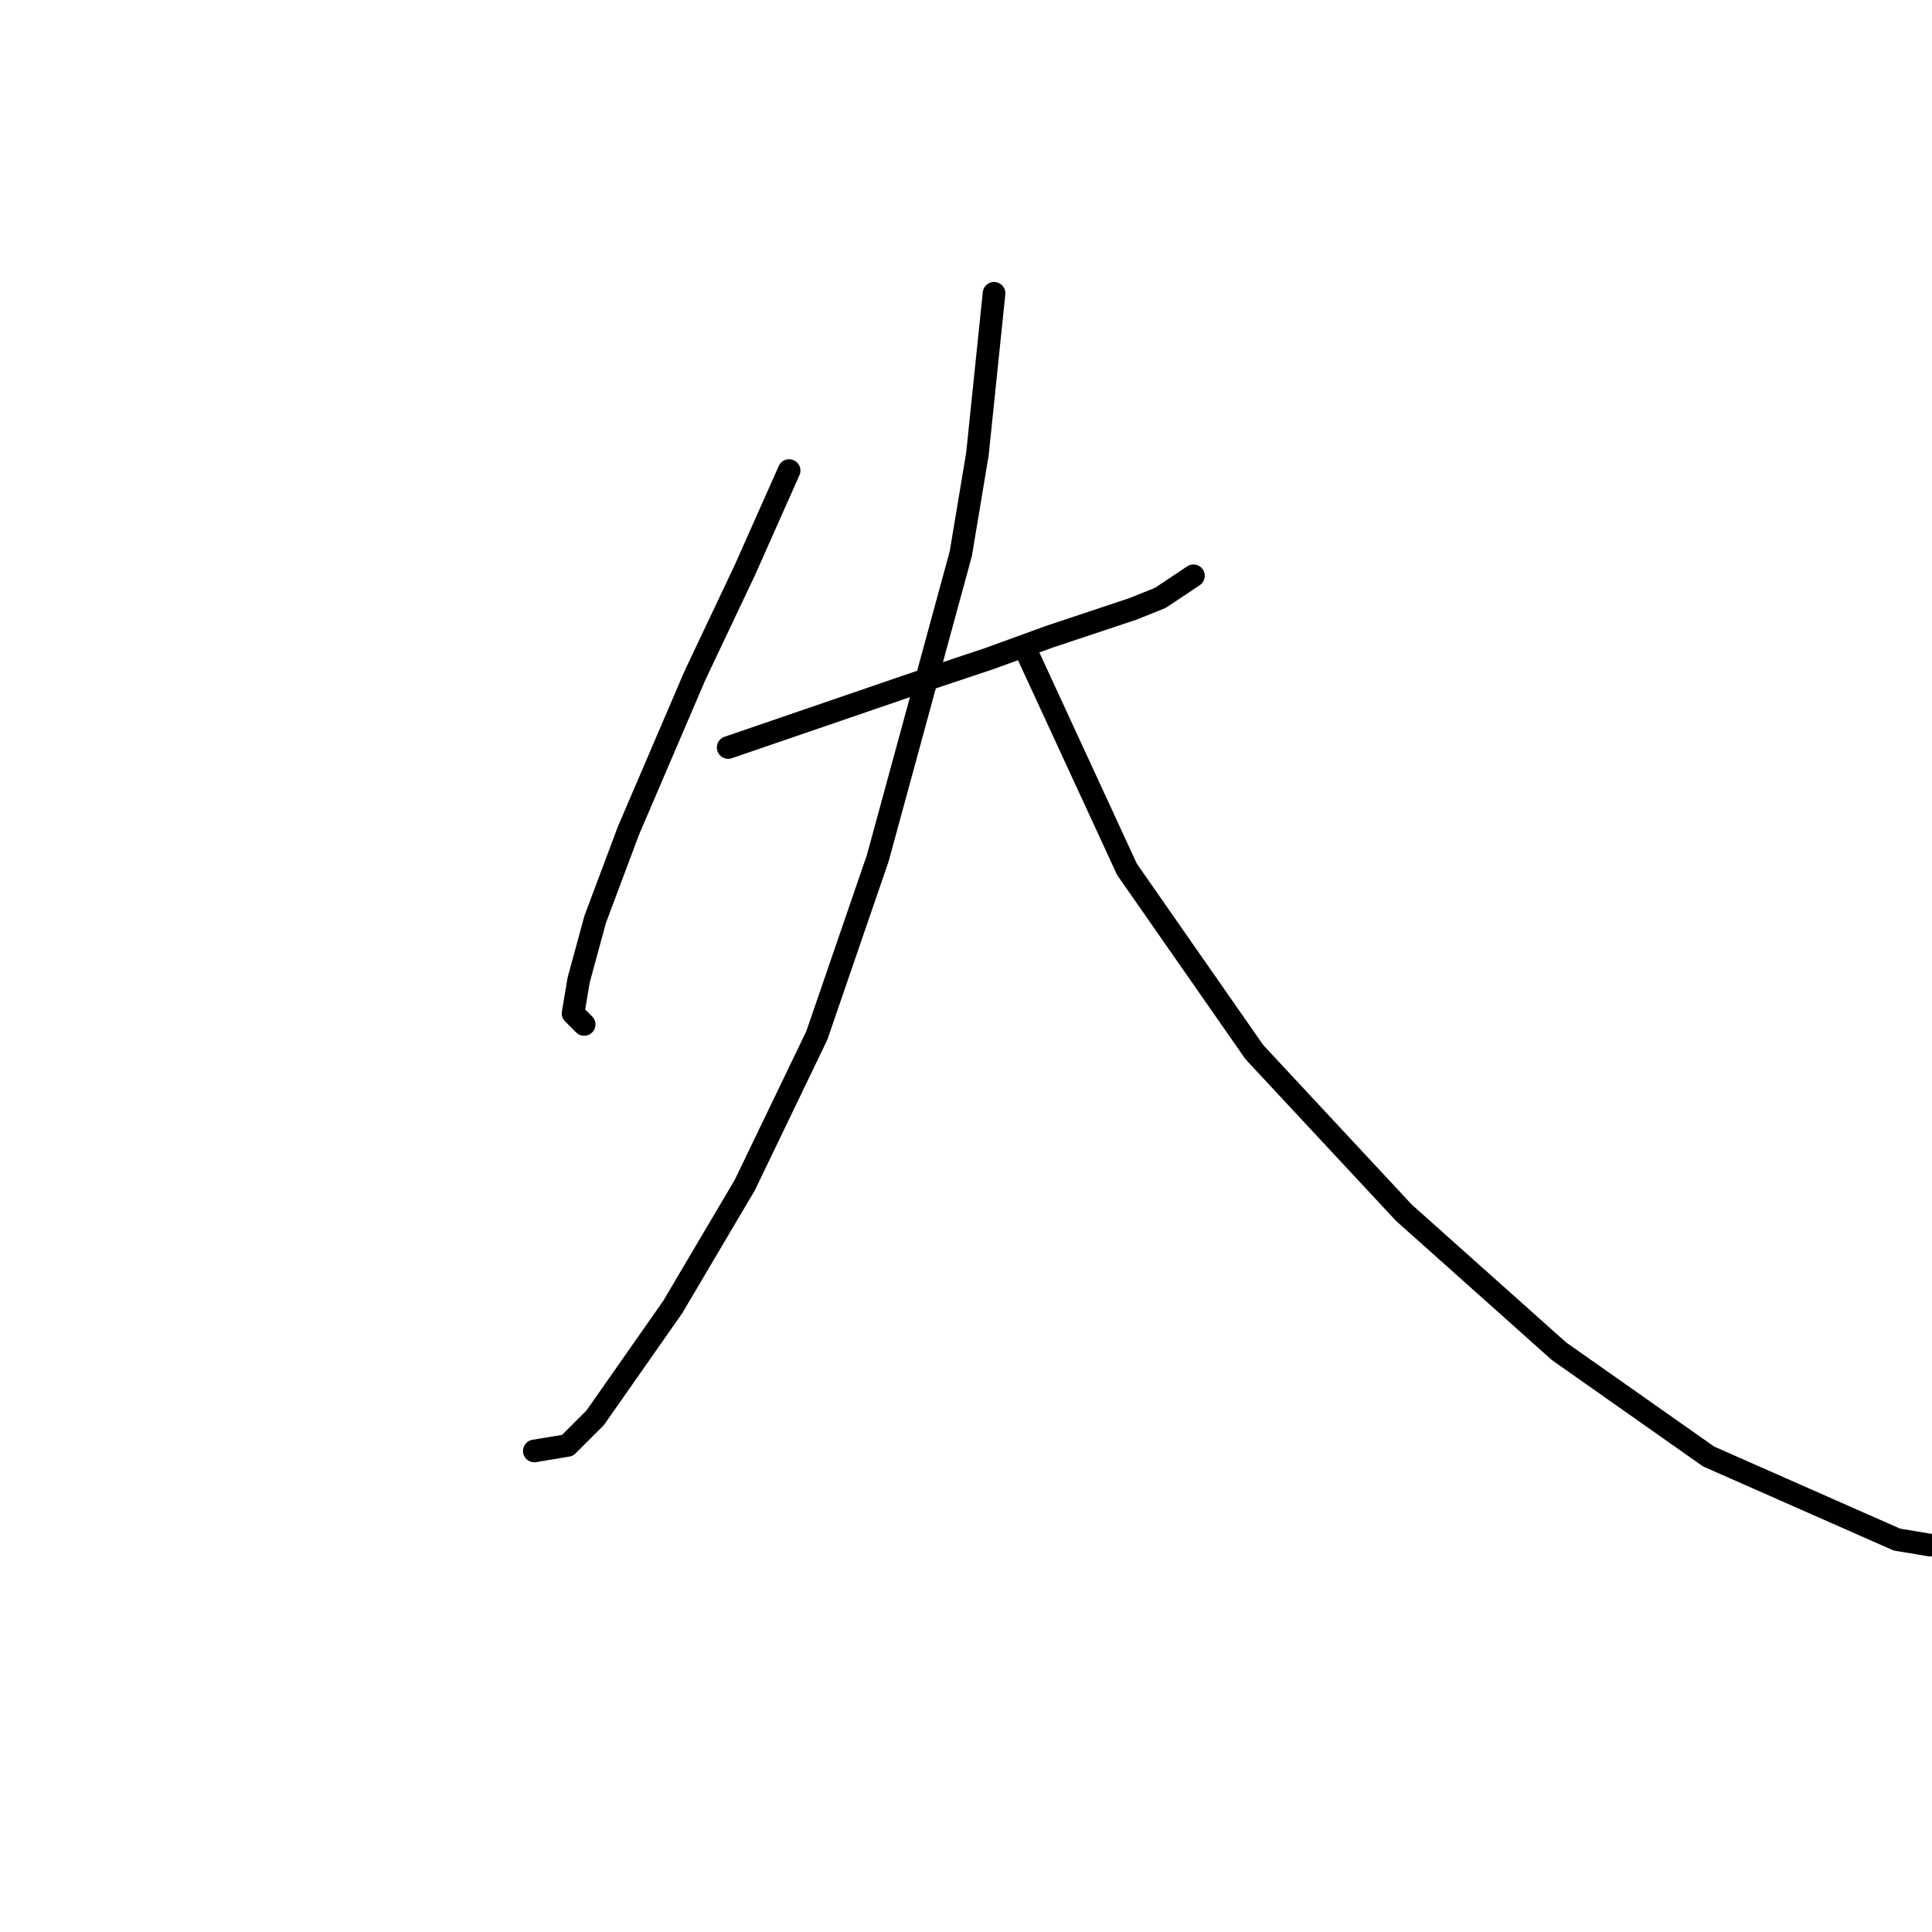 <?xml version="1.0" standalone="no"?>
    <svg width="256" height="256" xmlns="http://www.w3.org/2000/svg" version="1.1">
    <polyline stroke="black" stroke-width="3" stroke-linecap="round" fill="transparent" stroke-linejoin="round" points="104.561 62.35 98.689 75.561 92.084 89.506 83.276 110.057 78.872 121.8 76.671 129.873 75.937 134.277 77.405 135.745 77.405 135.745 " />
        <polyline stroke="black" stroke-width="3" stroke-linecap="round" fill="transparent" stroke-linejoin="round" points="96.487 99.047 122.176 90.24 130.983 87.304 139.056 84.368 150.066 80.699 153.735 79.231 158.139 76.295 158.139 76.295 " />
        <polyline stroke="black" stroke-width="3" stroke-linecap="round" fill="transparent" stroke-linejoin="round" points="131.717 38.863 129.515 60.148 127.313 73.359 116.304 113.726 108.231 137.213 98.689 157.03 89.148 173.177 78.872 187.856 75.203 191.525 70.799 192.259 70.799 192.259 " />
        <polyline stroke="black" stroke-width="3" stroke-linecap="round" fill="transparent" stroke-linejoin="round" points="136.121 86.57 149.332 115.194 166.213 139.415 186.029 160.699 206.58 179.048 226.397 192.993 251.351 204.003 255.755 204.736 255.755 204.736 " />
        </svg>